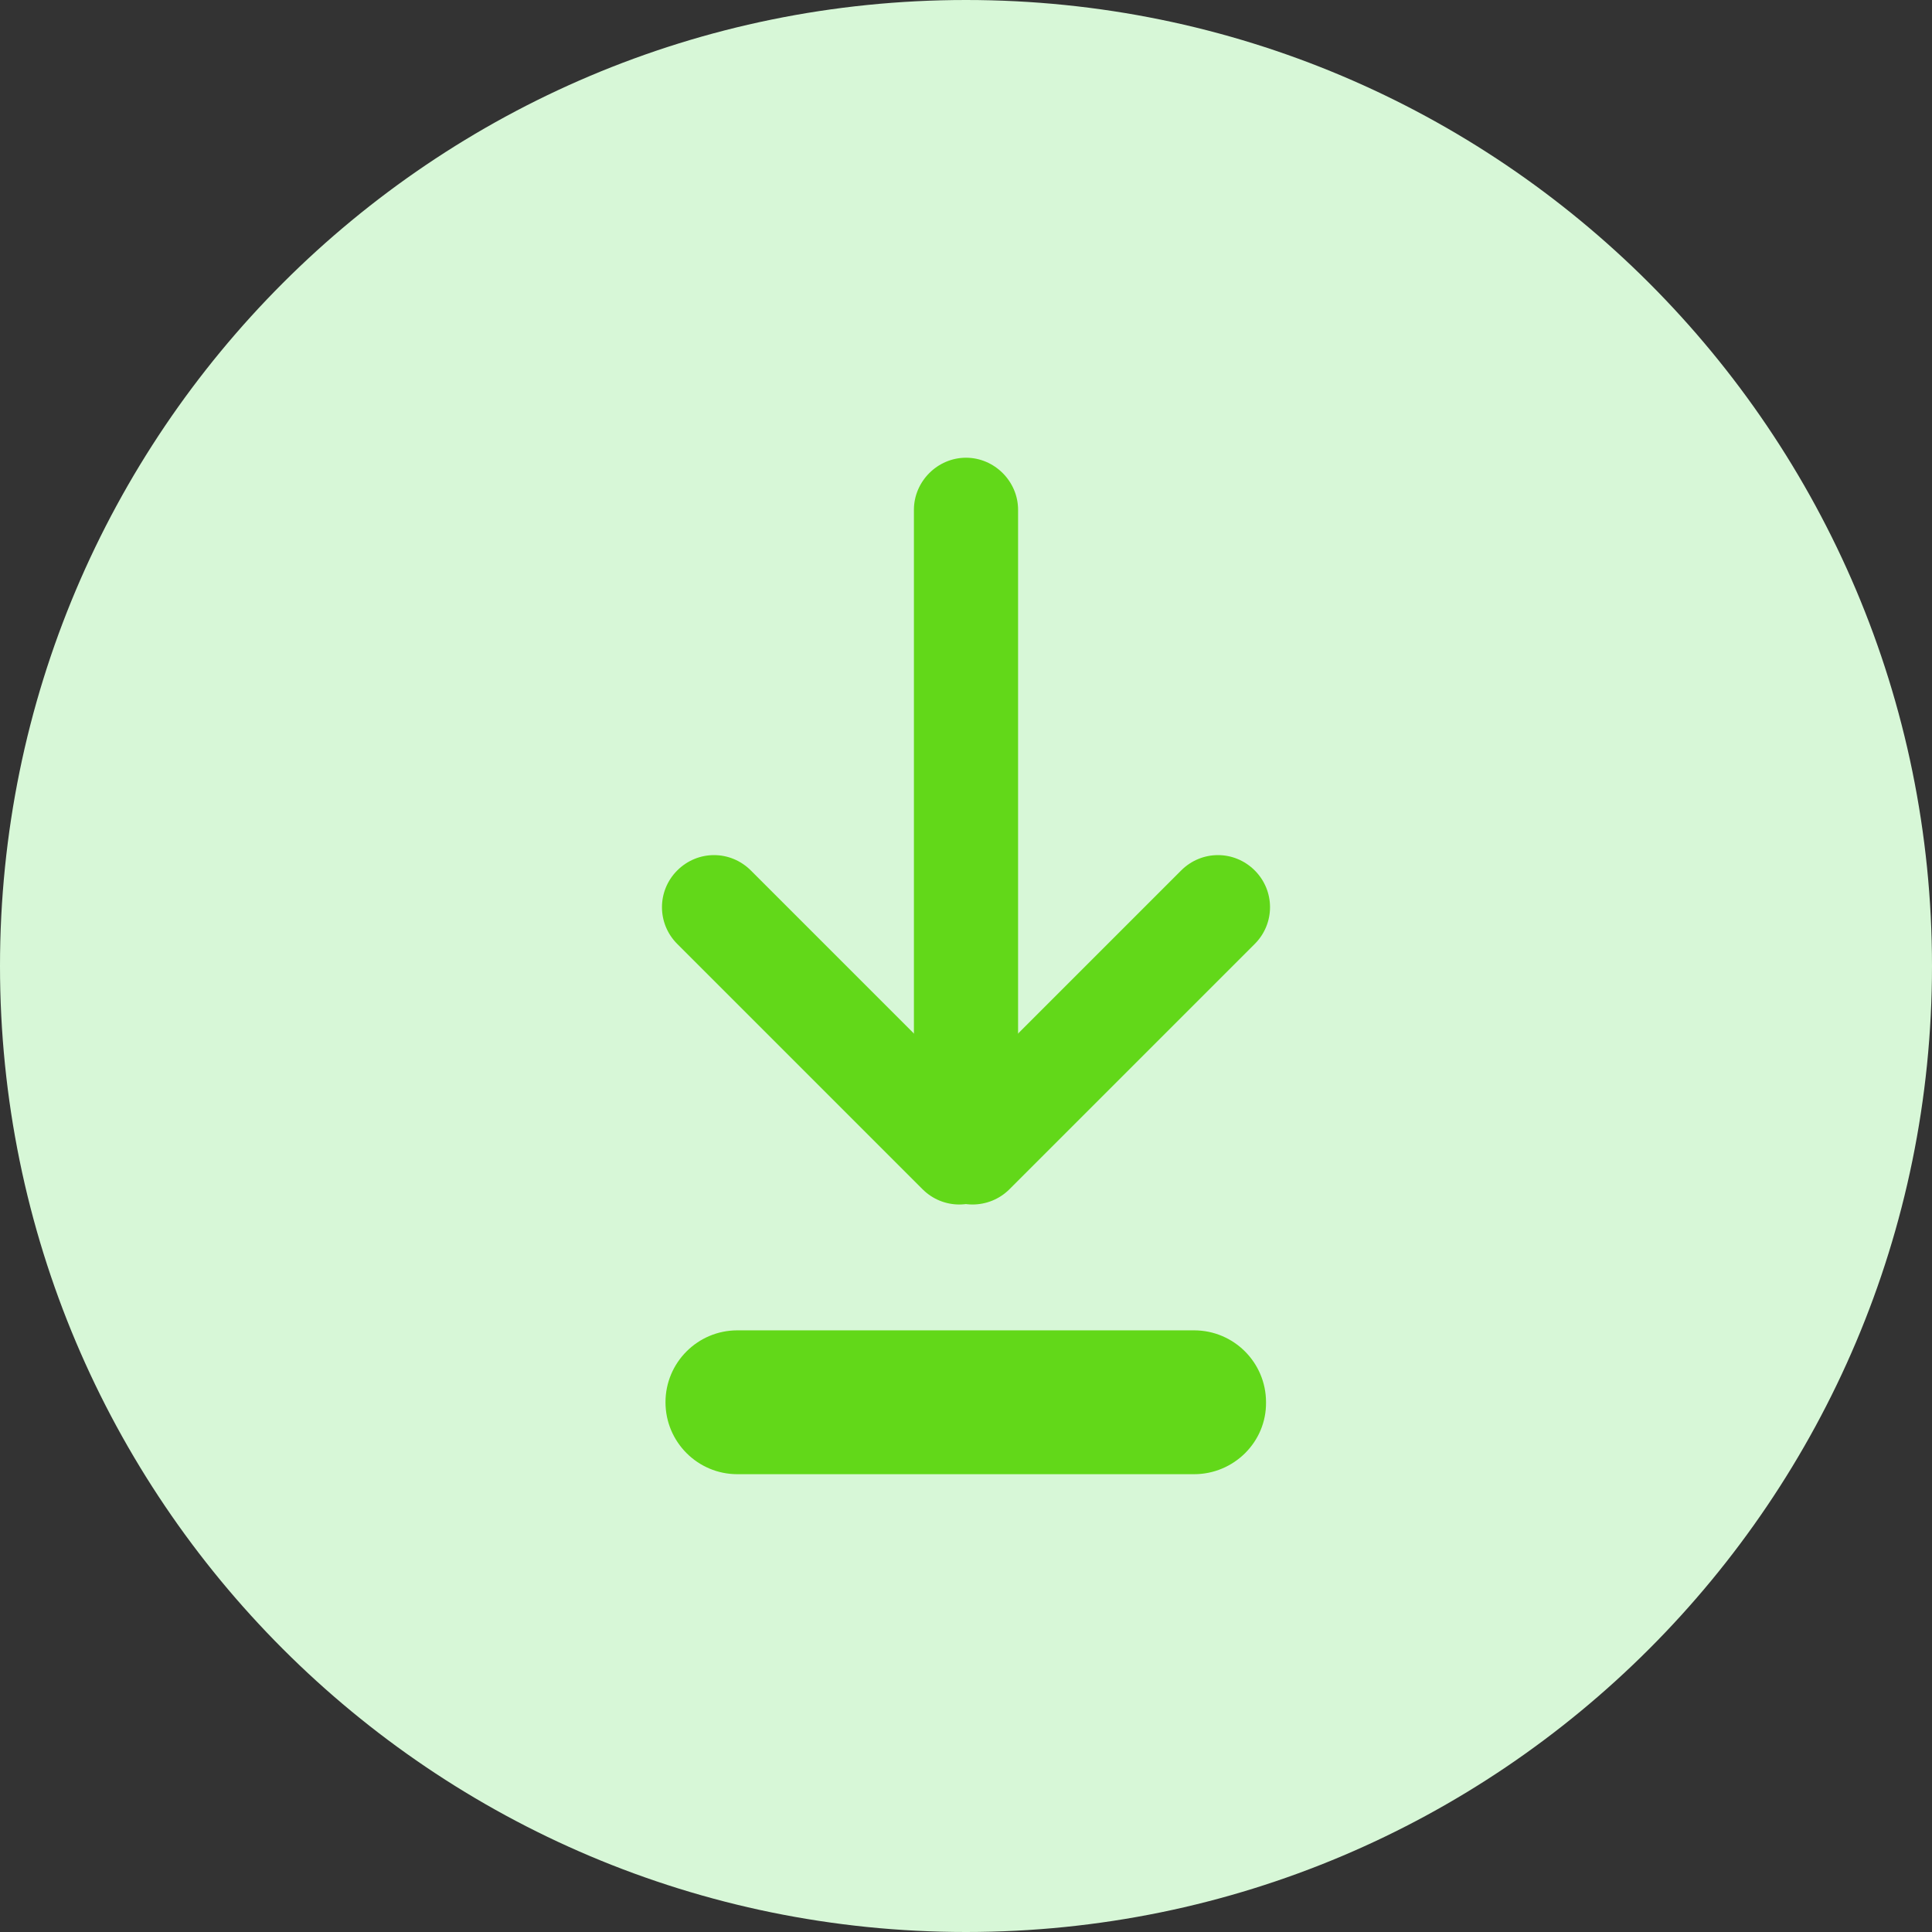 <svg width="24" height="24" viewBox="0 0 24 24" fill="none" xmlns="http://www.w3.org/2000/svg">
<rect x="0" y="0" width="24" height="24" fill="#333333" stroke="none"/>
<g clip-path="url(#clip0_889_20041)">
<path d="M12 24C18.627 24 24 18.627 24 12C24 5.373 18.627 0 12 0C5.373 0 0 5.373 0 12C0 18.627 5.373 24 12 24Z" fill="#D7F7D7"/>
<path d="M14.833 18.313H9.16C8.667 18.313 8.267 17.913 8.267 17.419C8.267 16.926 8.667 16.526 9.16 16.526H14.833C15.327 16.526 15.727 16.926 15.727 17.419C15.733 17.913 15.327 18.313 14.833 18.313Z" fill="#62D819"/>
<path d="M12 14.733C11.647 14.733 11.353 14.44 11.353 14.086V6.333C11.353 5.979 11.647 5.686 12 5.686C12.353 5.686 12.647 5.979 12.647 6.333V14.086C12.647 14.44 12.353 14.733 12 14.733Z" fill="#62D819"/>
<path d="M12.373 14.773C12.12 15.026 11.713 15.026 11.46 14.773L8.413 11.726C8.16 11.473 8.16 11.066 8.413 10.813C8.667 10.559 9.073 10.559 9.327 10.813L12.373 13.859C12.627 14.106 12.627 14.519 12.373 14.773Z" fill="#62D819"/>
<path d="M11.627 14.773C11.373 14.519 11.373 14.113 11.627 13.859L14.673 10.813C14.927 10.559 15.333 10.559 15.587 10.813C15.84 11.066 15.84 11.473 15.587 11.726L12.54 14.773C12.287 15.026 11.873 15.026 11.627 14.773Z" fill="#62D819"/>
</g>
<defs>
<clipPath id="clip0_889_20041">
<rect width="24" height="24" fill="white"/>
</clipPath>
</defs>
</svg>
